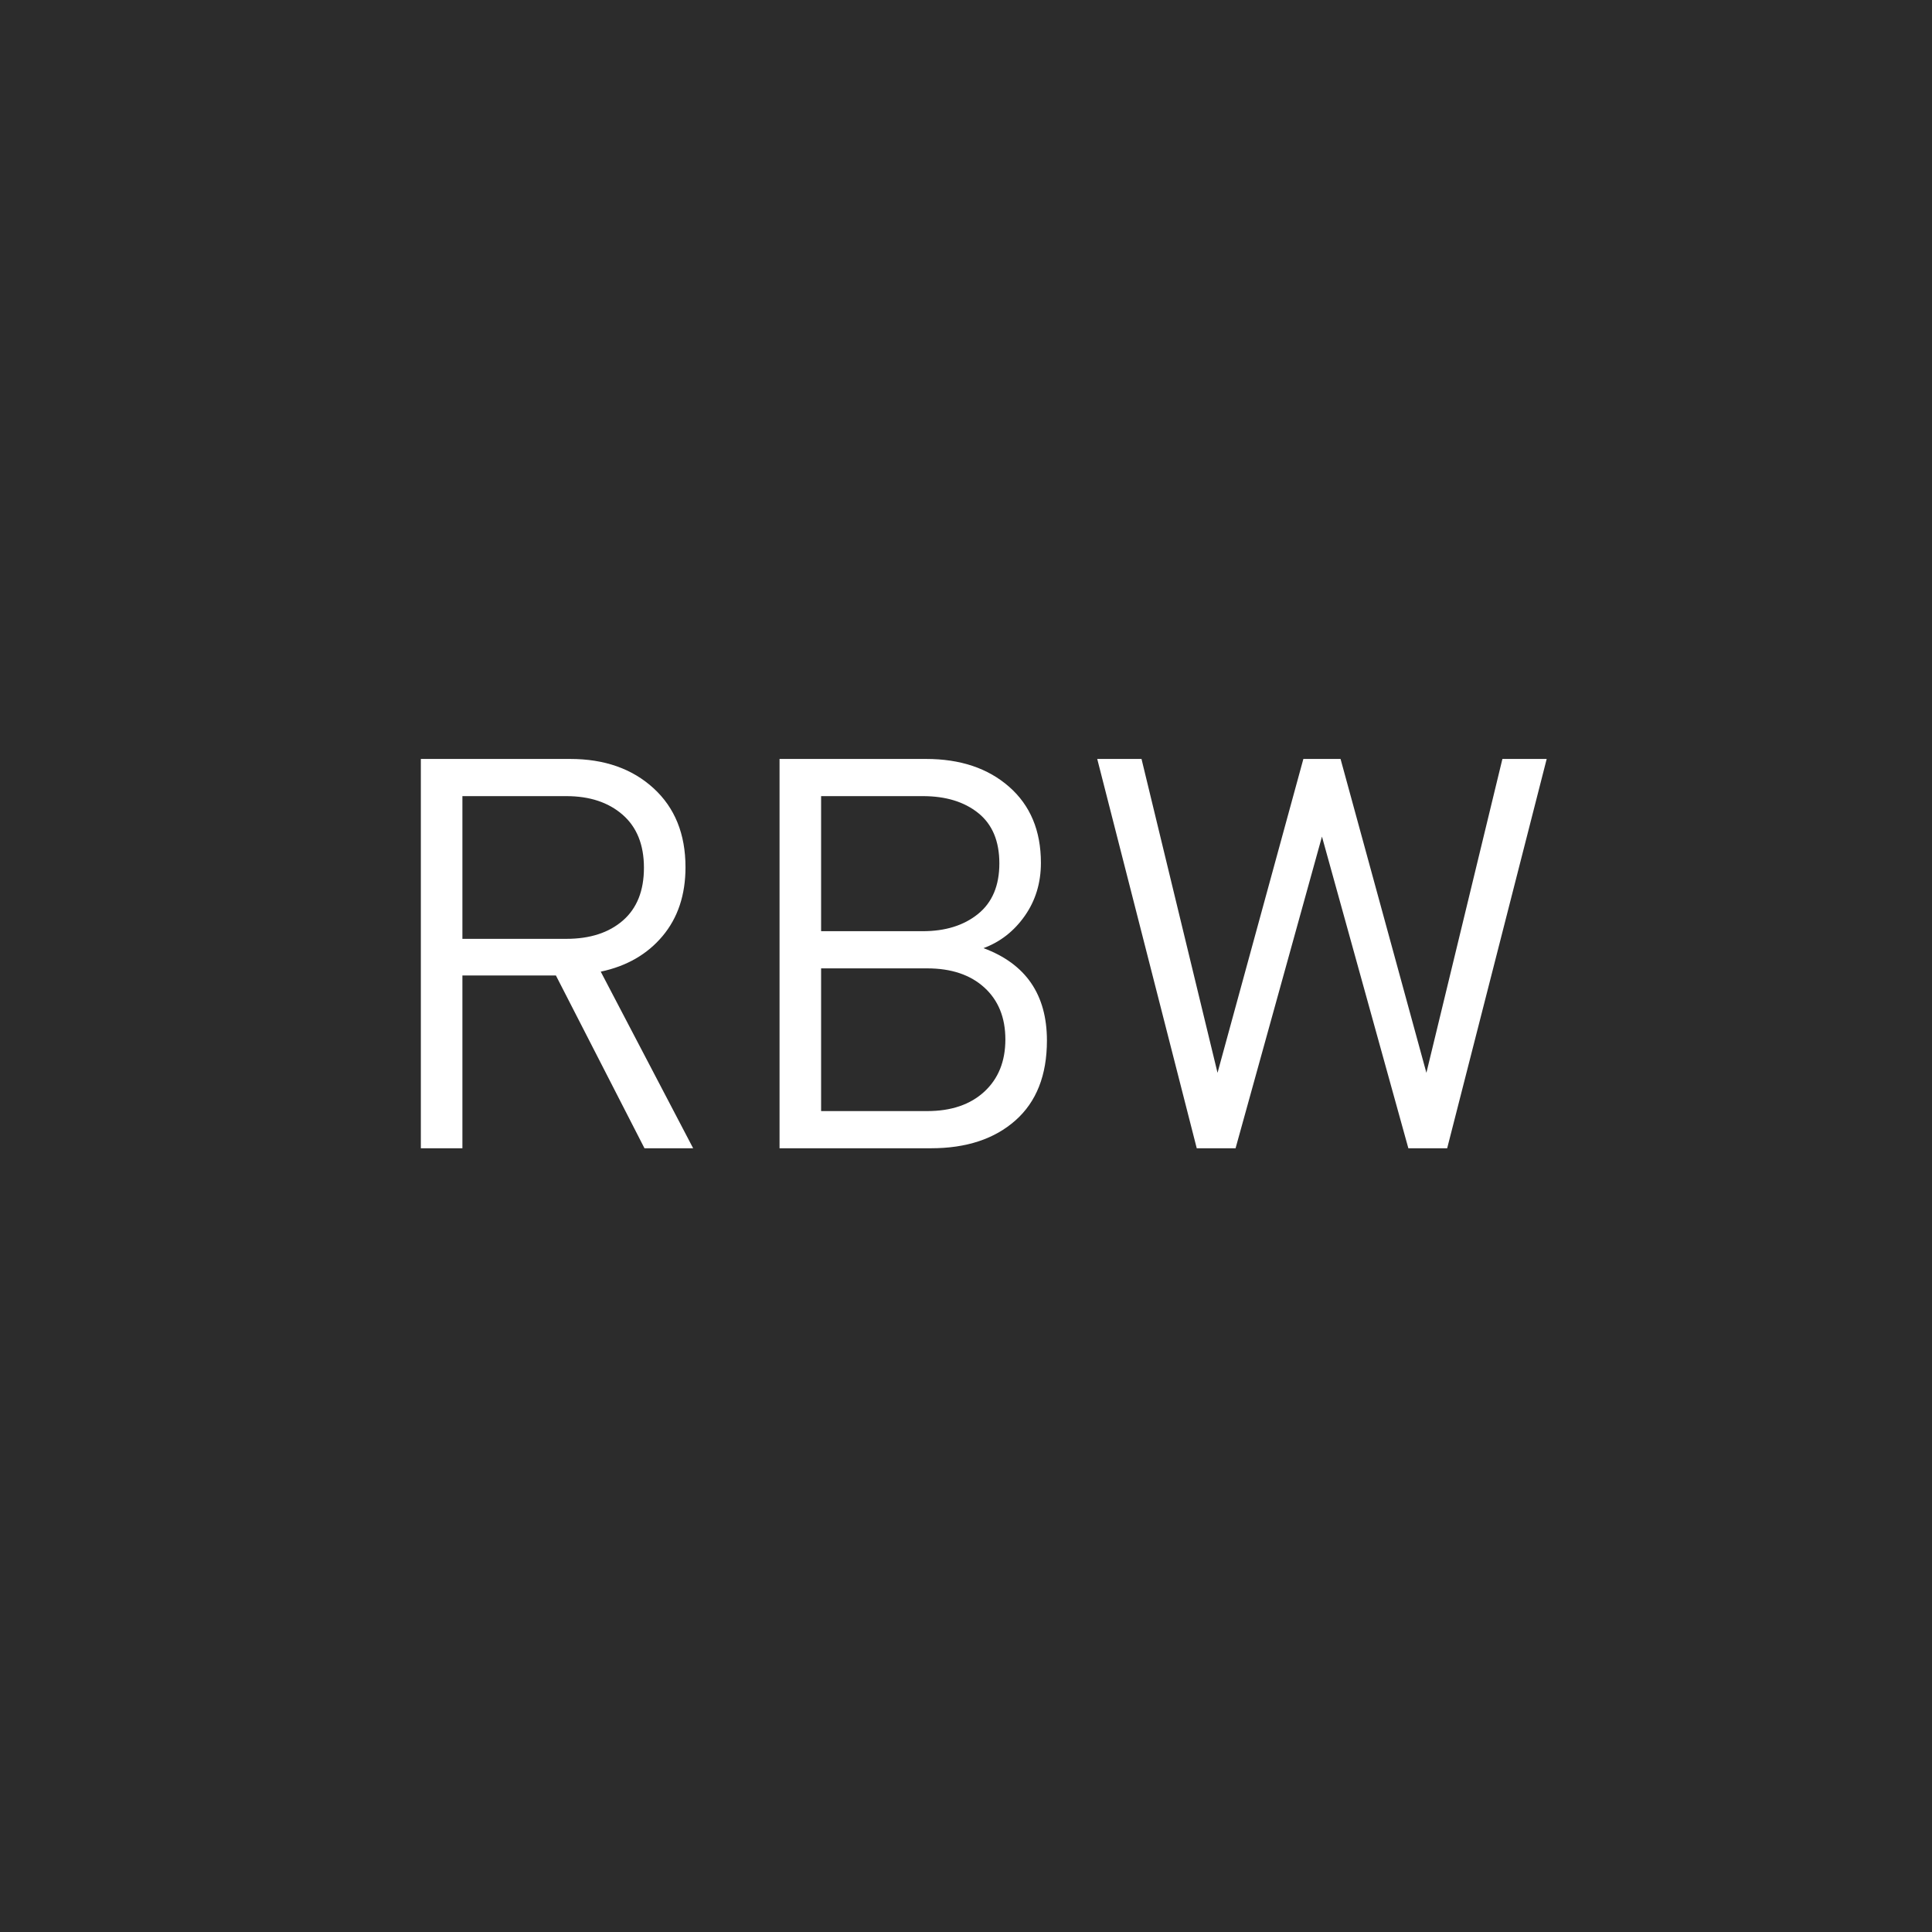 <?xml version="1.0" encoding="UTF-8" standalone="no"?>
<svg width="106px" height="106px" viewBox="0 0 106 106" version="1.1" xmlns="http://www.w3.org/2000/svg" xmlns:xlink="http://www.w3.org/1999/xlink">
    <defs></defs>
    <g stroke="none" stroke-width="1" fill="none" fill-rule="evenodd">
        <g transform="translate(-32, -32)">
            <g transform="translate(32, 32)">
                <g>
                    <rect fill="#2C2C2C" x="0" y="0" width="106" height="106"></rect>
                    <path d="M38.03,63 L35.36,63 L30.5,53.52 L25.37,53.52 L25.37,63 L23.09,63 L23.09,41.64 L31.28,41.64 C33.16,41.64 34.685,42.175 35.855,43.245 C37.025,44.315 37.61,45.76 37.61,47.58 C37.61,49.1 37.19,50.36 36.35,51.36 C35.51,52.36 34.38,53.01 32.96,53.31 L38.03,63 Z M35.33,47.61 C35.33,46.35 34.94,45.38 34.16,44.7 C33.38,44.02 32.35,43.68 31.07,43.68 L25.37,43.68 L25.37,51.51 L31.07,51.51 C32.37,51.51 33.405,51.175 34.175,50.505 C34.945,49.835 35.33,48.87 35.33,47.61 L35.33,47.61 Z M57.44,57.09 C57.44,58.99 56.865,60.45 55.715,61.47 C54.565,62.49 53.02,63 51.08,63 L42.77,63 L42.77,41.64 L50.81,41.64 C52.69,41.64 54.21,42.15 55.37,43.17 C56.53,44.19 57.11,45.58 57.11,47.34 C57.11,48.44 56.815,49.41 56.225,50.25 C55.635,51.09 54.88,51.68 53.96,52.02 C56.28,52.88 57.44,54.57 57.44,57.09 L57.44,57.09 Z M54.83,47.37 C54.83,46.15 54.445,45.23 53.675,44.61 C52.905,43.99 51.89,43.68 50.63,43.68 L45.05,43.68 L45.05,51.09 L50.63,51.09 C51.87,51.09 52.88,50.775 53.66,50.145 C54.44,49.515 54.83,48.59 54.83,47.37 L54.83,47.37 Z M55.16,57.03 C55.16,55.83 54.775,54.88 54.005,54.18 C53.235,53.48 52.19,53.13 50.87,53.13 L45.05,53.13 L45.05,60.96 L50.87,60.96 C52.19,60.96 53.235,60.605 54.005,59.895 C54.775,59.185 55.16,58.23 55.16,57.03 L55.16,57.03 Z M84.86,41.64 L79.4,63 L77.27,63 L72.53,45.9 L67.79,63 L65.66,63 L60.2,41.64 L62.63,41.64 L66.8,58.86 L71.51,41.64 L73.55,41.64 L78.26,58.86 L82.43,41.64 L84.86,41.64 Z" fill="#FFFFFF"></path>
                </g>
            </g>
        </g>
    </g>
</svg>